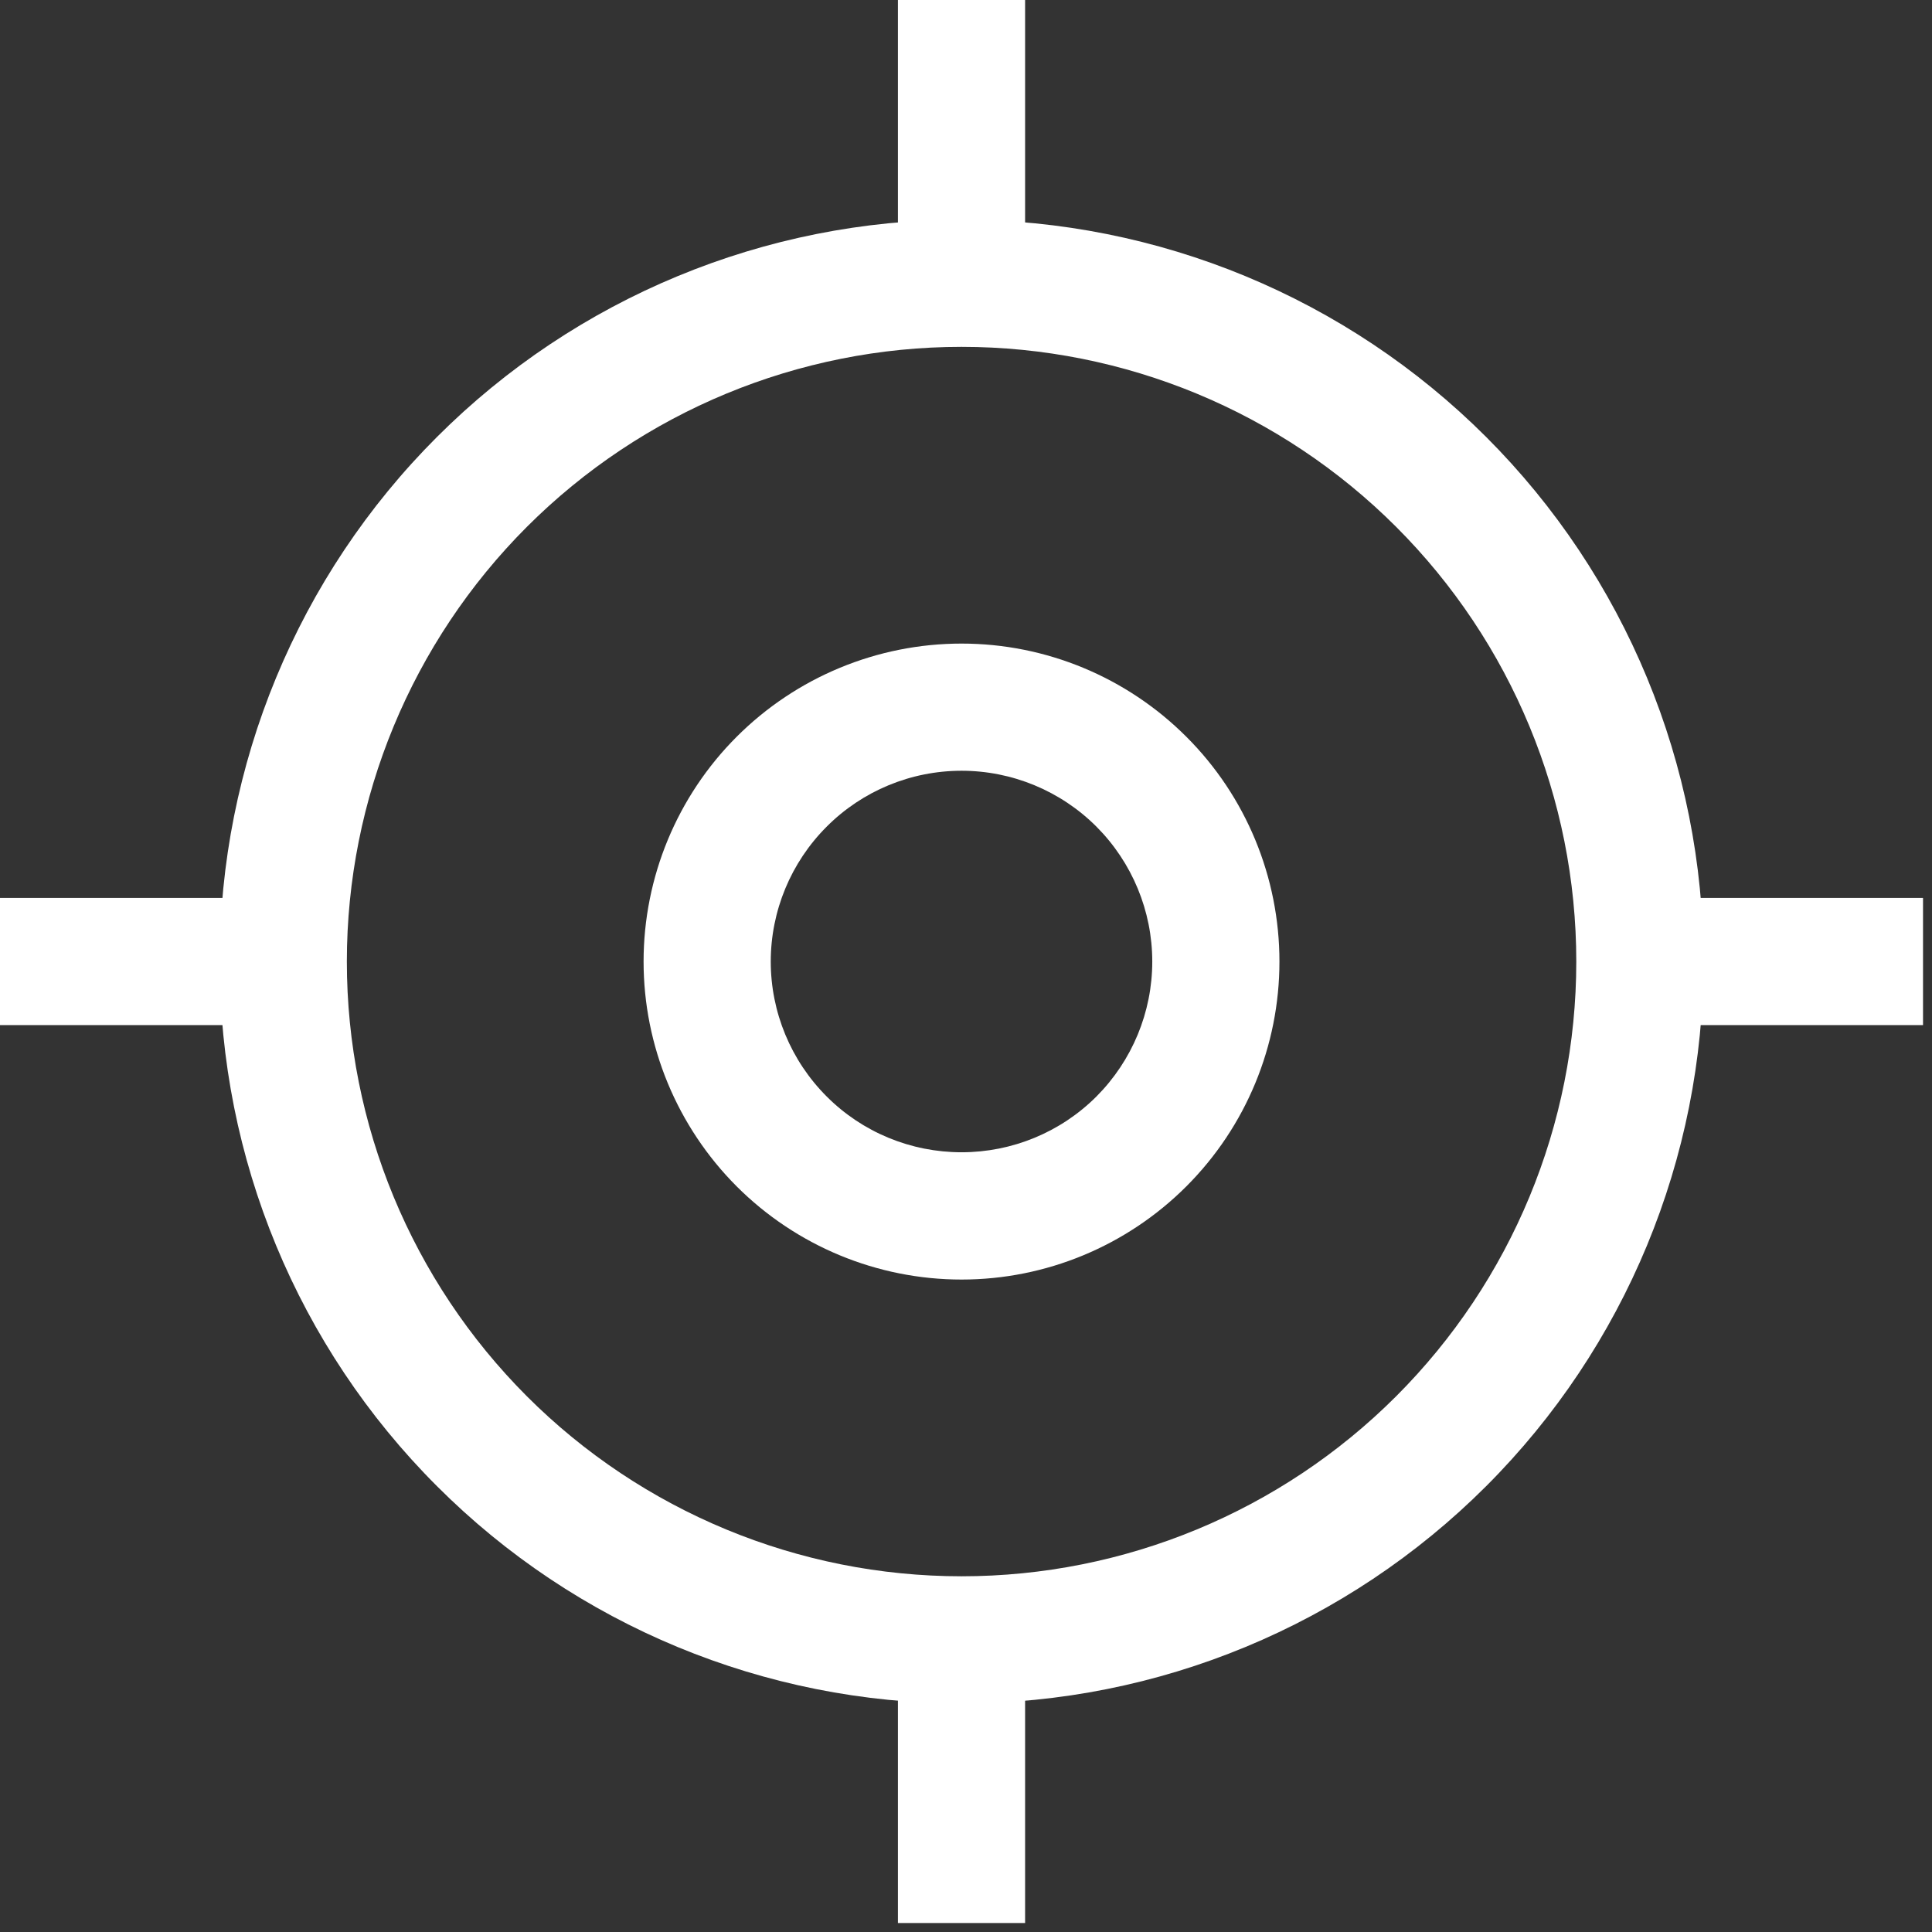 <svg width="17" height="17" viewBox="0 0 17 17" fill="none" xmlns="http://www.w3.org/2000/svg">
<rect x="0" y="0" width="17" height="17" fill="#333333" stroke="none"/>
<path fill-rule="evenodd" clip-rule="evenodd" d="M8.461 3.052C7.026 3.052 5.65 3.622 4.636 4.636C3.622 5.651 3.052 7.027 3.052 8.461C3.052 9.896 3.622 11.271 4.636 12.286C5.65 13.3 7.026 13.87 8.461 13.87C9.895 13.87 11.271 13.3 12.285 12.286C13.3 11.271 13.87 9.896 13.87 8.461C13.87 7.027 13.3 5.651 12.285 4.636C11.271 3.622 9.895 3.052 8.461 3.052ZM3.845 3.845C5.069 2.621 6.729 1.933 8.461 1.933C10.192 1.933 11.852 2.621 13.077 3.845C14.301 5.069 14.989 6.73 14.989 8.461C14.989 10.193 14.301 11.853 13.077 13.077C11.852 14.302 10.192 14.989 8.461 14.989C6.729 14.989 5.069 14.302 3.845 13.077C2.62 11.853 1.933 10.193 1.933 8.461C1.933 6.73 2.62 5.069 3.845 3.845Z" fill="white"/>
<path fill-rule="evenodd" clip-rule="evenodd" d="M8.461 6.782C8.015 6.782 7.588 6.959 7.274 7.274C6.959 7.589 6.782 8.016 6.782 8.461C6.782 8.906 6.959 9.333 7.274 9.648C7.588 9.963 8.015 10.139 8.461 10.139C8.906 10.139 9.333 9.963 9.648 9.648C9.962 9.333 10.139 8.906 10.139 8.461C10.139 8.016 9.962 7.589 9.648 7.274C9.333 6.959 8.906 6.782 8.461 6.782ZM6.482 6.483C7.007 5.958 7.719 5.663 8.461 5.663C9.203 5.663 9.914 5.958 10.439 6.483C10.964 7.007 11.258 7.719 11.258 8.461C11.258 9.203 10.964 9.914 10.439 10.439C9.914 10.964 9.203 11.259 8.461 11.259C7.719 11.259 7.007 10.964 6.482 10.439C5.958 9.914 5.663 9.203 5.663 8.461C5.663 7.719 5.958 7.007 6.482 6.483Z" fill="white"/>
<path fill-rule="evenodd" clip-rule="evenodd" d="M9.02 0V2.492H7.901V0H9.02ZM2.492 9.02H0V7.901H2.492V9.02ZM16.921 9.02H14.429V7.901H16.921V9.02ZM9.02 14.429V16.921H7.901V14.429H9.02Z" fill="white"/>
</svg>
